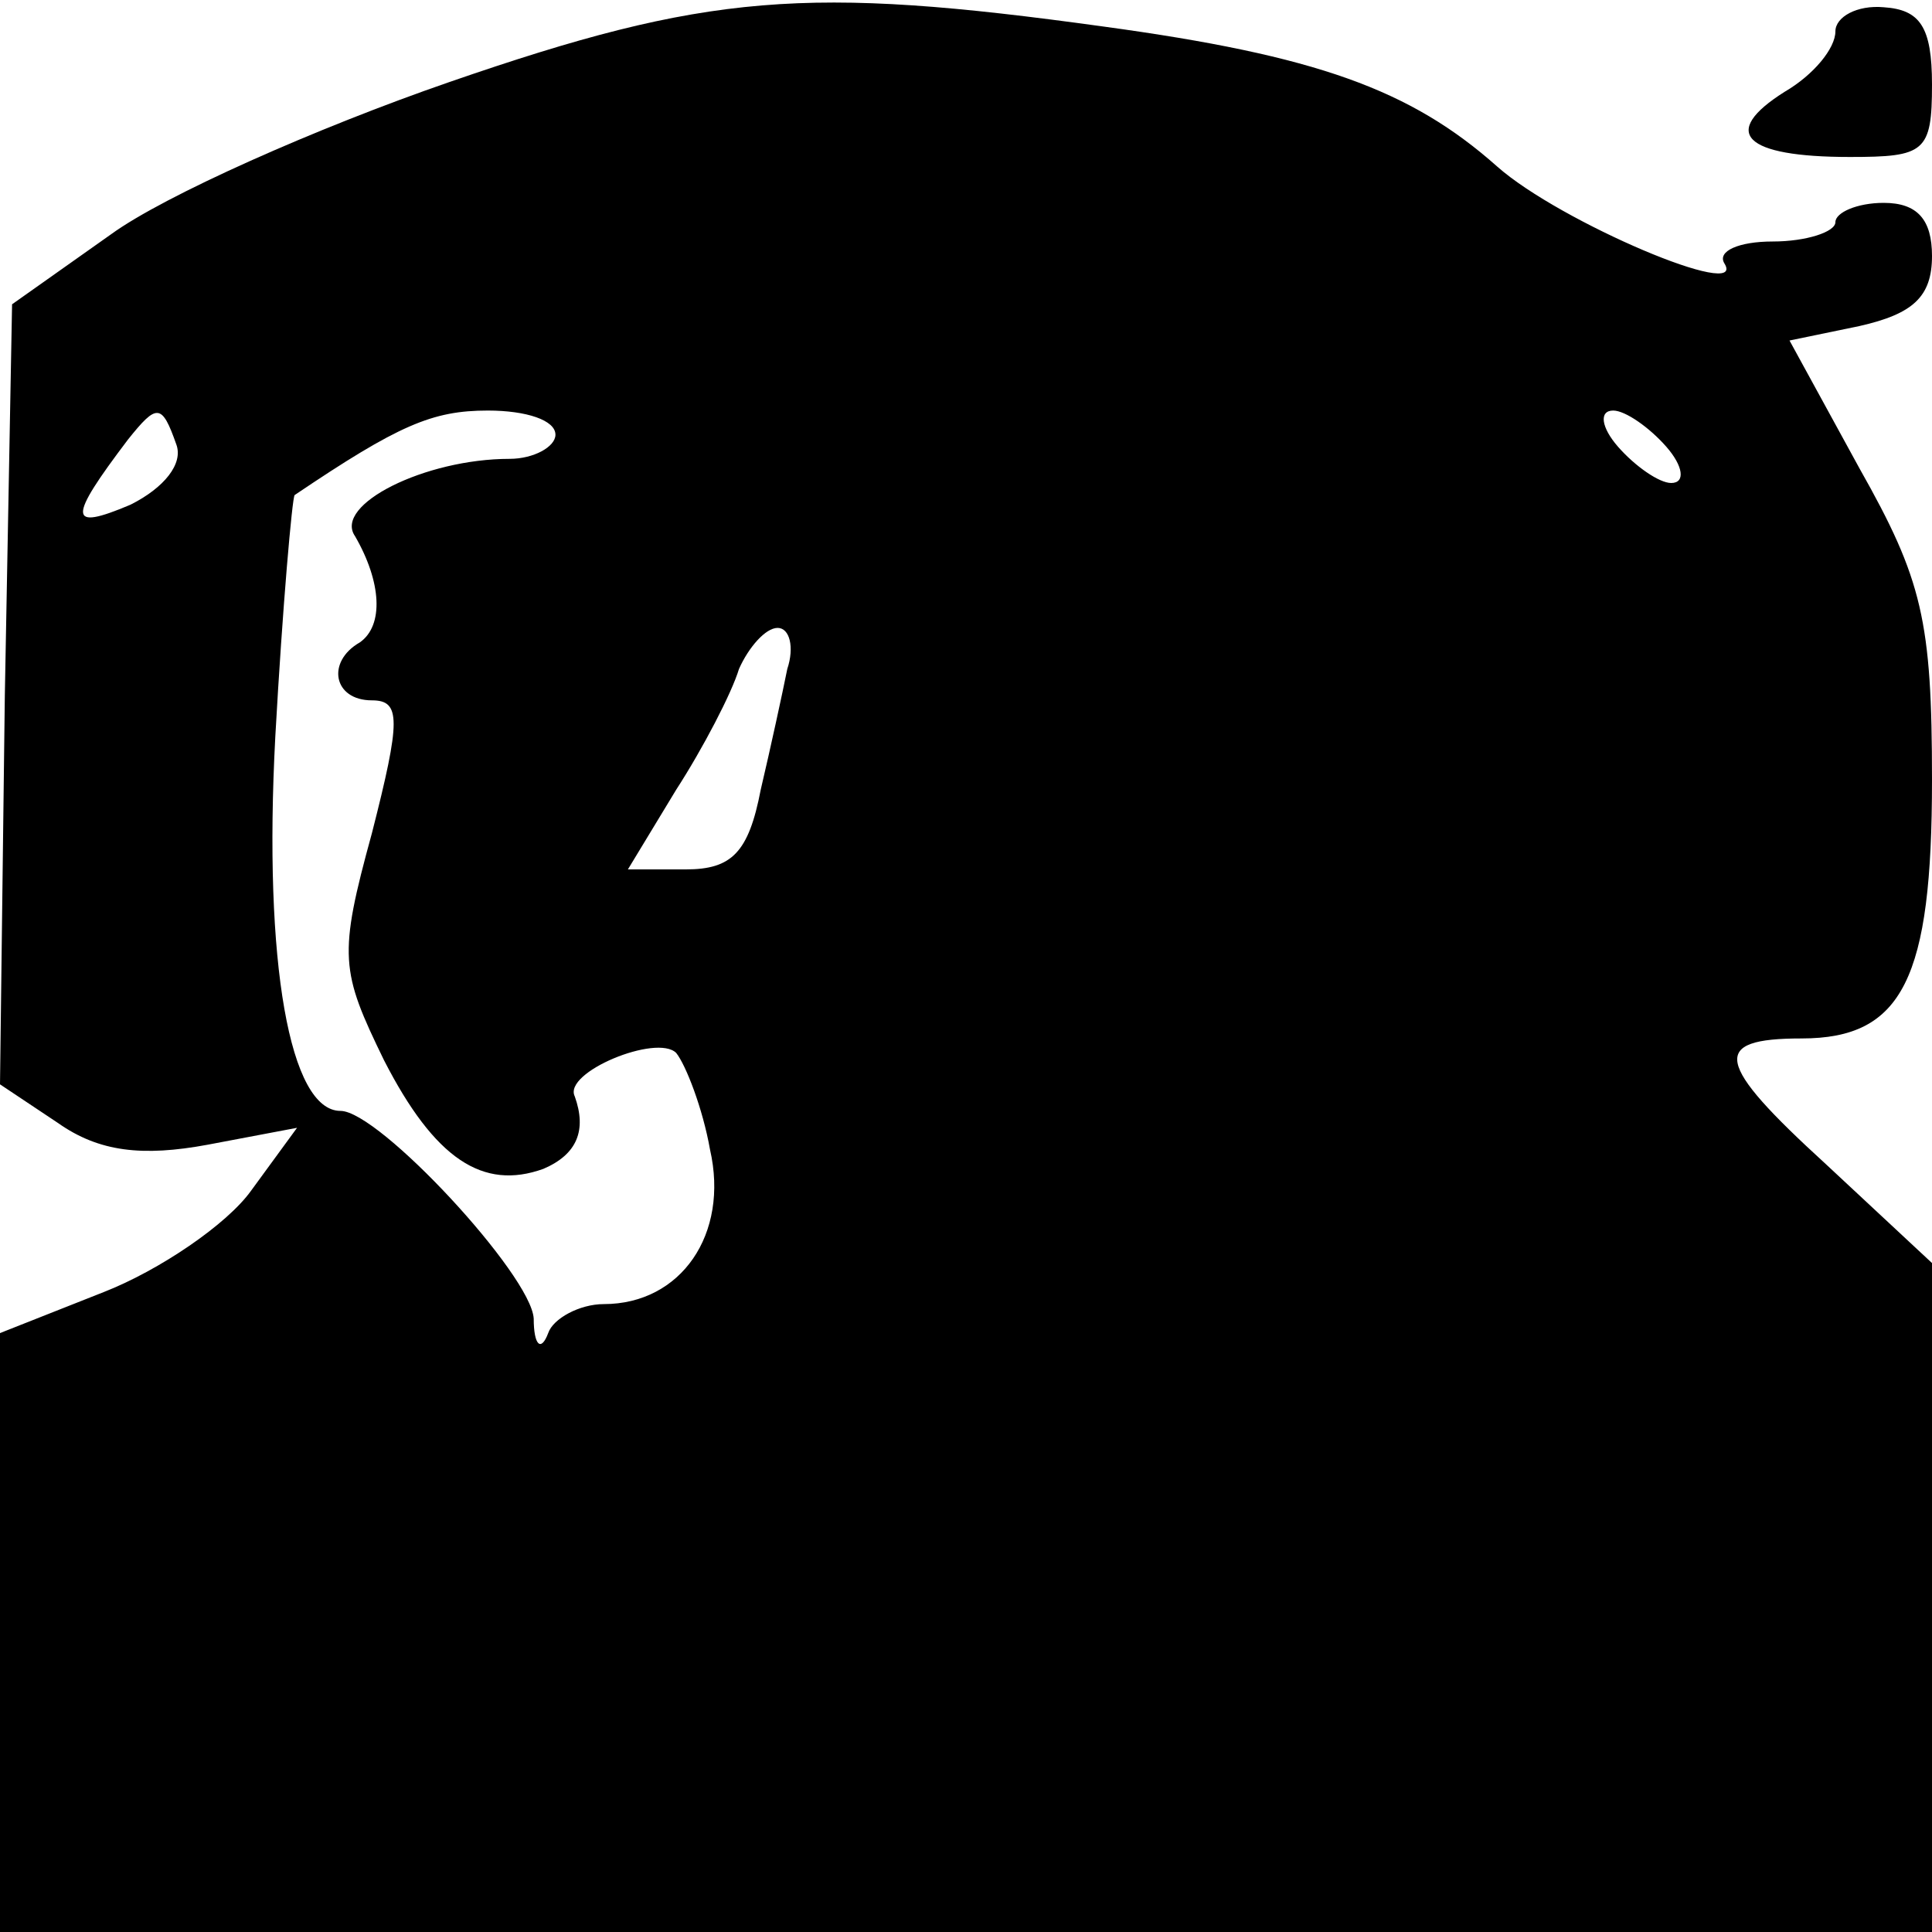 <?xml version="1.0" standalone="no"?>
<!DOCTYPE svg PUBLIC "-//W3C//DTD SVG 20010904//EN"
 "http://www.w3.org/TR/2001/REC-SVG-20010904/DTD/svg10.dtd">
<svg version="1.0" xmlns="http://www.w3.org/2000/svg"
 width="80pt" height="80pt" viewBox="0 0 80 80"
 preserveAspectRatio="xMidYMid meet">
<g transform="translate(0,80) scale(0.1,-0.1)"
fill="#000000" stroke="none">
<path d="M186 766 c-55 -19 -118 -47 -140 -63 l-41 -29 -3 -162 -2 -161 24
-16 c17 -12 35 -14 62 -9 l37 7 -19 -26 c-10 -14 -38 -33 -61 -42 l-43 -17 0
-124 0 -124 400 0 400 0 0 139 0 138 -44 41 c-46 42 -48 52 -10 52 42 0 54 25
54 107 0 66 -4 83 -30 129 l-29 53 29 6 c22 5 30 12 30 29 0 15 -6 22 -20 22
-11 0 -20 -4 -20 -8 0 -4 -12 -8 -26 -8 -14 0 -23 -4 -20 -9 10 -16 -68 17
-94 40 -36 32 -75 46 -163 58 -123 17 -164 14 -271 -23z m-113 -150 c3 -8 -5
-18 -19 -25 -26 -11 -26 -6 -1 27 12 15 14 15 20 -2z m157 4 c0 -5 -9 -10 -19
-10 -35 0 -73 -19 -64 -32 11 -19 12 -37 2 -44 -14 -8 -11 -24 5 -24 12 0 12
-8 0 -55 -14 -51 -13 -57 5 -94 21 -41 41 -54 66 -45 14 6 18 16 13 30 -5 10
34 26 42 18 4 -5 11 -23 14 -40 8 -35 -12 -64 -44 -64 -10 0 -21 -6 -23 -12
-3 -8 -6 -5 -6 6 -1 18 -64 86 -80 86 -21 0 -32 61 -27 155 3 54 7 99 8 100
43 29 57 35 80 35 16 0 28 -4 28 -10z m460 -5 c7 -8 8 -15 2 -15 -5 0 -15 7
-22 15 -7 8 -8 15 -2 15 5 0 15 -7 22 -15z m-364 -92 c-2 -10 -7 -33 -11 -50
-5 -26 -12 -33 -31 -33 l-24 0 20 33 c11 17 23 40 26 50 4 9 11 17 16 17 5 0
7 -8 4 -17z"/>
<path d="M760 787 c0 -7 -9 -18 -21 -25 -27 -17 -17 -27 27 -27 31 0 34 2 34
30 0 24 -5 31 -20 32 -11 1 -20 -4 -20 -10z"/>
</g>
</svg>
